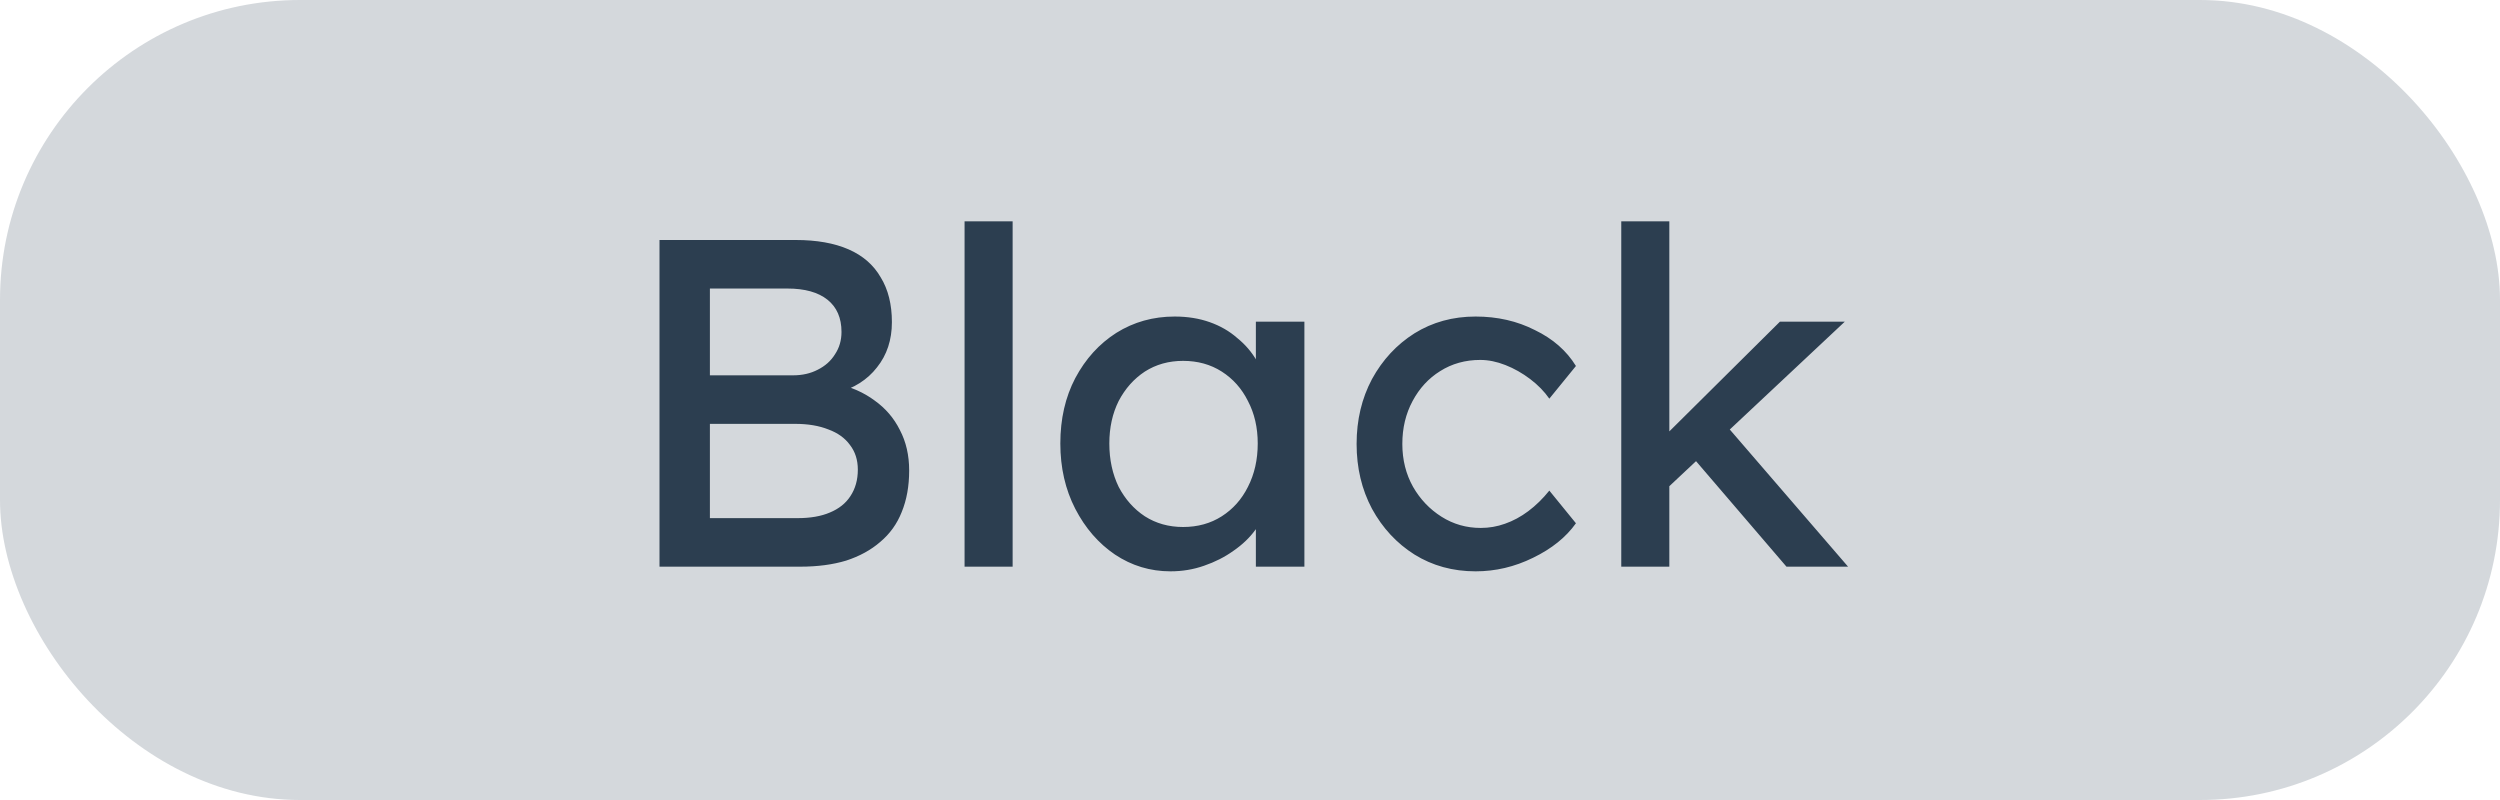 <svg width="75" height="24" viewBox="0 0 75 24" fill="none" xmlns="http://www.w3.org/2000/svg">
<rect width="75" height="24" rx="9" fill="#2C3E50" fill-opacity="0.2"/>
<path d="M19.785 17V7.2H23.873C24.498 7.2 25.026 7.293 25.455 7.48C25.884 7.667 26.206 7.947 26.421 8.32C26.645 8.684 26.757 9.132 26.757 9.664C26.757 10.196 26.608 10.649 26.309 11.022C26.02 11.395 25.614 11.652 25.091 11.792V11.512C25.53 11.605 25.912 11.773 26.239 12.016C26.566 12.249 26.818 12.543 26.995 12.898C27.182 13.253 27.275 13.659 27.275 14.116C27.275 14.583 27.2 14.998 27.051 15.362C26.911 15.717 26.696 16.015 26.407 16.258C26.127 16.501 25.786 16.687 25.385 16.818C24.984 16.939 24.526 17 24.013 17H19.785ZM21.297 15.544H23.929C24.312 15.544 24.634 15.488 24.895 15.376C25.166 15.264 25.371 15.101 25.511 14.886C25.66 14.662 25.735 14.396 25.735 14.088C25.735 13.799 25.656 13.551 25.497 13.346C25.348 13.141 25.133 12.987 24.853 12.884C24.573 12.772 24.242 12.716 23.859 12.716H21.297V15.544ZM21.297 11.26H23.789C24.069 11.26 24.316 11.204 24.531 11.092C24.755 10.98 24.928 10.826 25.049 10.63C25.18 10.434 25.245 10.21 25.245 9.958C25.245 9.538 25.105 9.216 24.825 8.992C24.545 8.768 24.144 8.656 23.621 8.656H21.297V11.26ZM28.937 17V6.64H30.379V17H28.937ZM35.114 17.14C34.508 17.14 33.952 16.972 33.448 16.636C32.954 16.3 32.557 15.843 32.258 15.264C31.96 14.685 31.81 14.032 31.81 13.304C31.81 12.567 31.96 11.913 32.258 11.344C32.566 10.765 32.977 10.313 33.49 9.986C34.013 9.659 34.596 9.496 35.24 9.496C35.623 9.496 35.973 9.552 36.29 9.664C36.608 9.776 36.883 9.935 37.116 10.14C37.359 10.336 37.555 10.565 37.704 10.826C37.863 11.087 37.961 11.367 37.998 11.666L37.676 11.554V9.65H39.132V17H37.676V15.25L38.012 15.152C37.956 15.404 37.84 15.651 37.662 15.894C37.494 16.127 37.275 16.337 37.004 16.524C36.743 16.711 36.449 16.86 36.122 16.972C35.805 17.084 35.469 17.14 35.114 17.14ZM35.492 15.81C35.931 15.81 36.318 15.703 36.654 15.488C36.99 15.273 37.252 14.979 37.438 14.606C37.634 14.223 37.732 13.789 37.732 13.304C37.732 12.828 37.634 12.403 37.438 12.03C37.252 11.657 36.99 11.363 36.654 11.148C36.318 10.933 35.931 10.826 35.492 10.826C35.063 10.826 34.68 10.933 34.344 11.148C34.018 11.363 33.756 11.657 33.56 12.03C33.374 12.403 33.28 12.828 33.28 13.304C33.28 13.789 33.374 14.223 33.56 14.606C33.756 14.979 34.018 15.273 34.344 15.488C34.68 15.703 35.063 15.81 35.492 15.81ZM44.268 17.14C43.586 17.14 42.975 16.972 42.434 16.636C41.902 16.3 41.477 15.843 41.16 15.264C40.852 14.685 40.698 14.037 40.698 13.318C40.698 12.599 40.852 11.951 41.16 11.372C41.477 10.793 41.902 10.336 42.434 10C42.975 9.664 43.586 9.496 44.268 9.496C44.921 9.496 45.514 9.631 46.046 9.902C46.587 10.163 46.998 10.523 47.278 10.98L46.48 11.96C46.33 11.745 46.139 11.549 45.906 11.372C45.672 11.195 45.425 11.055 45.164 10.952C44.902 10.849 44.65 10.798 44.408 10.798C43.96 10.798 43.558 10.91 43.204 11.134C42.858 11.349 42.583 11.647 42.378 12.03C42.172 12.413 42.07 12.842 42.07 13.318C42.07 13.794 42.177 14.223 42.392 14.606C42.606 14.979 42.891 15.278 43.246 15.502C43.6 15.726 43.992 15.838 44.422 15.838C44.674 15.838 44.916 15.796 45.15 15.712C45.392 15.628 45.626 15.502 45.85 15.334C46.074 15.166 46.284 14.961 46.48 14.718L47.278 15.698C46.979 16.118 46.55 16.463 45.99 16.734C45.439 17.005 44.865 17.14 44.268 17.14ZM49.954 14.704L49.884 13.136L53.398 9.65H55.344L49.954 14.704ZM48.638 17V6.64H50.08V17H48.638ZM53.594 17L50.822 13.766L51.844 12.828L55.442 17H53.594Z" fill="#2C3E50"/>
</svg>

